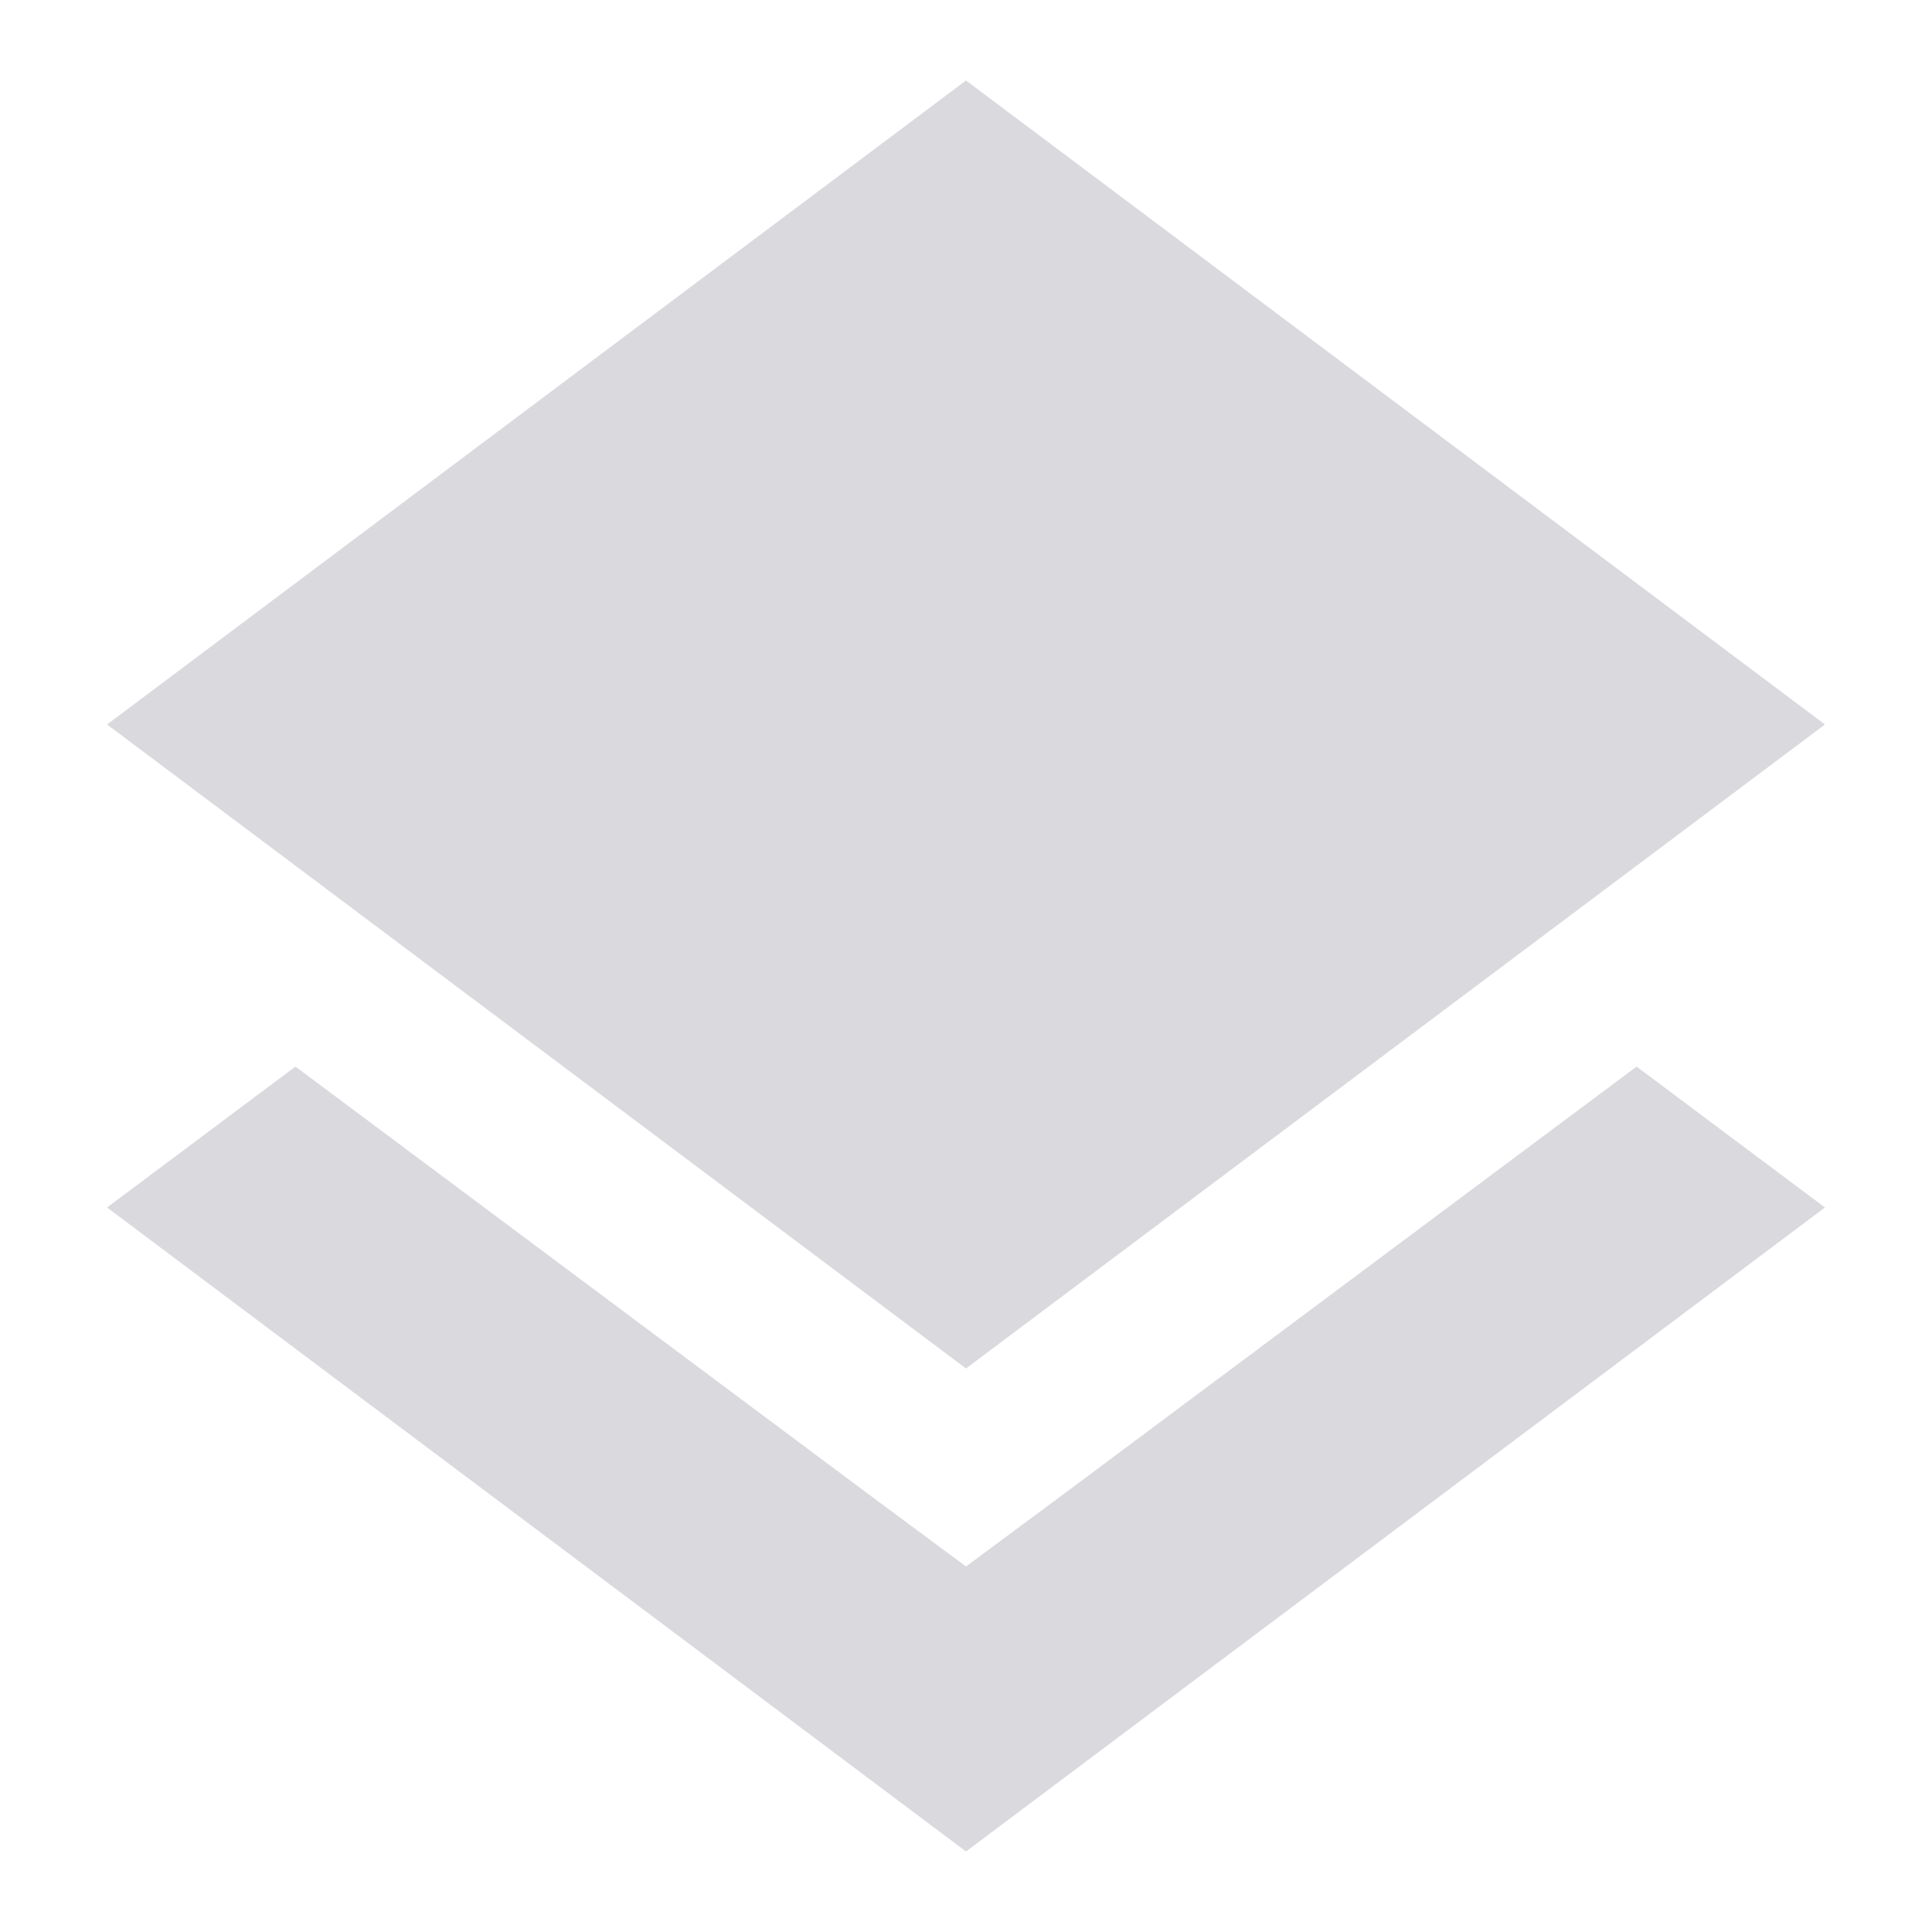 <svg width="128" height="128" viewBox="0 0 128 128" fill="none" xmlns="http://www.w3.org/2000/svg">
  <path d="M120.907 47.999L64 5.332L7.094 47.999L64 90.665L120.907 47.999ZM70.4 99.039L64 103.785L57.6 99.039L19.574 70.665L7.094 79.999L64 122.665L120.907 79.999L108.427 70.665L70.4 99.039Z" fill="#D9D9DE" />
</svg>
